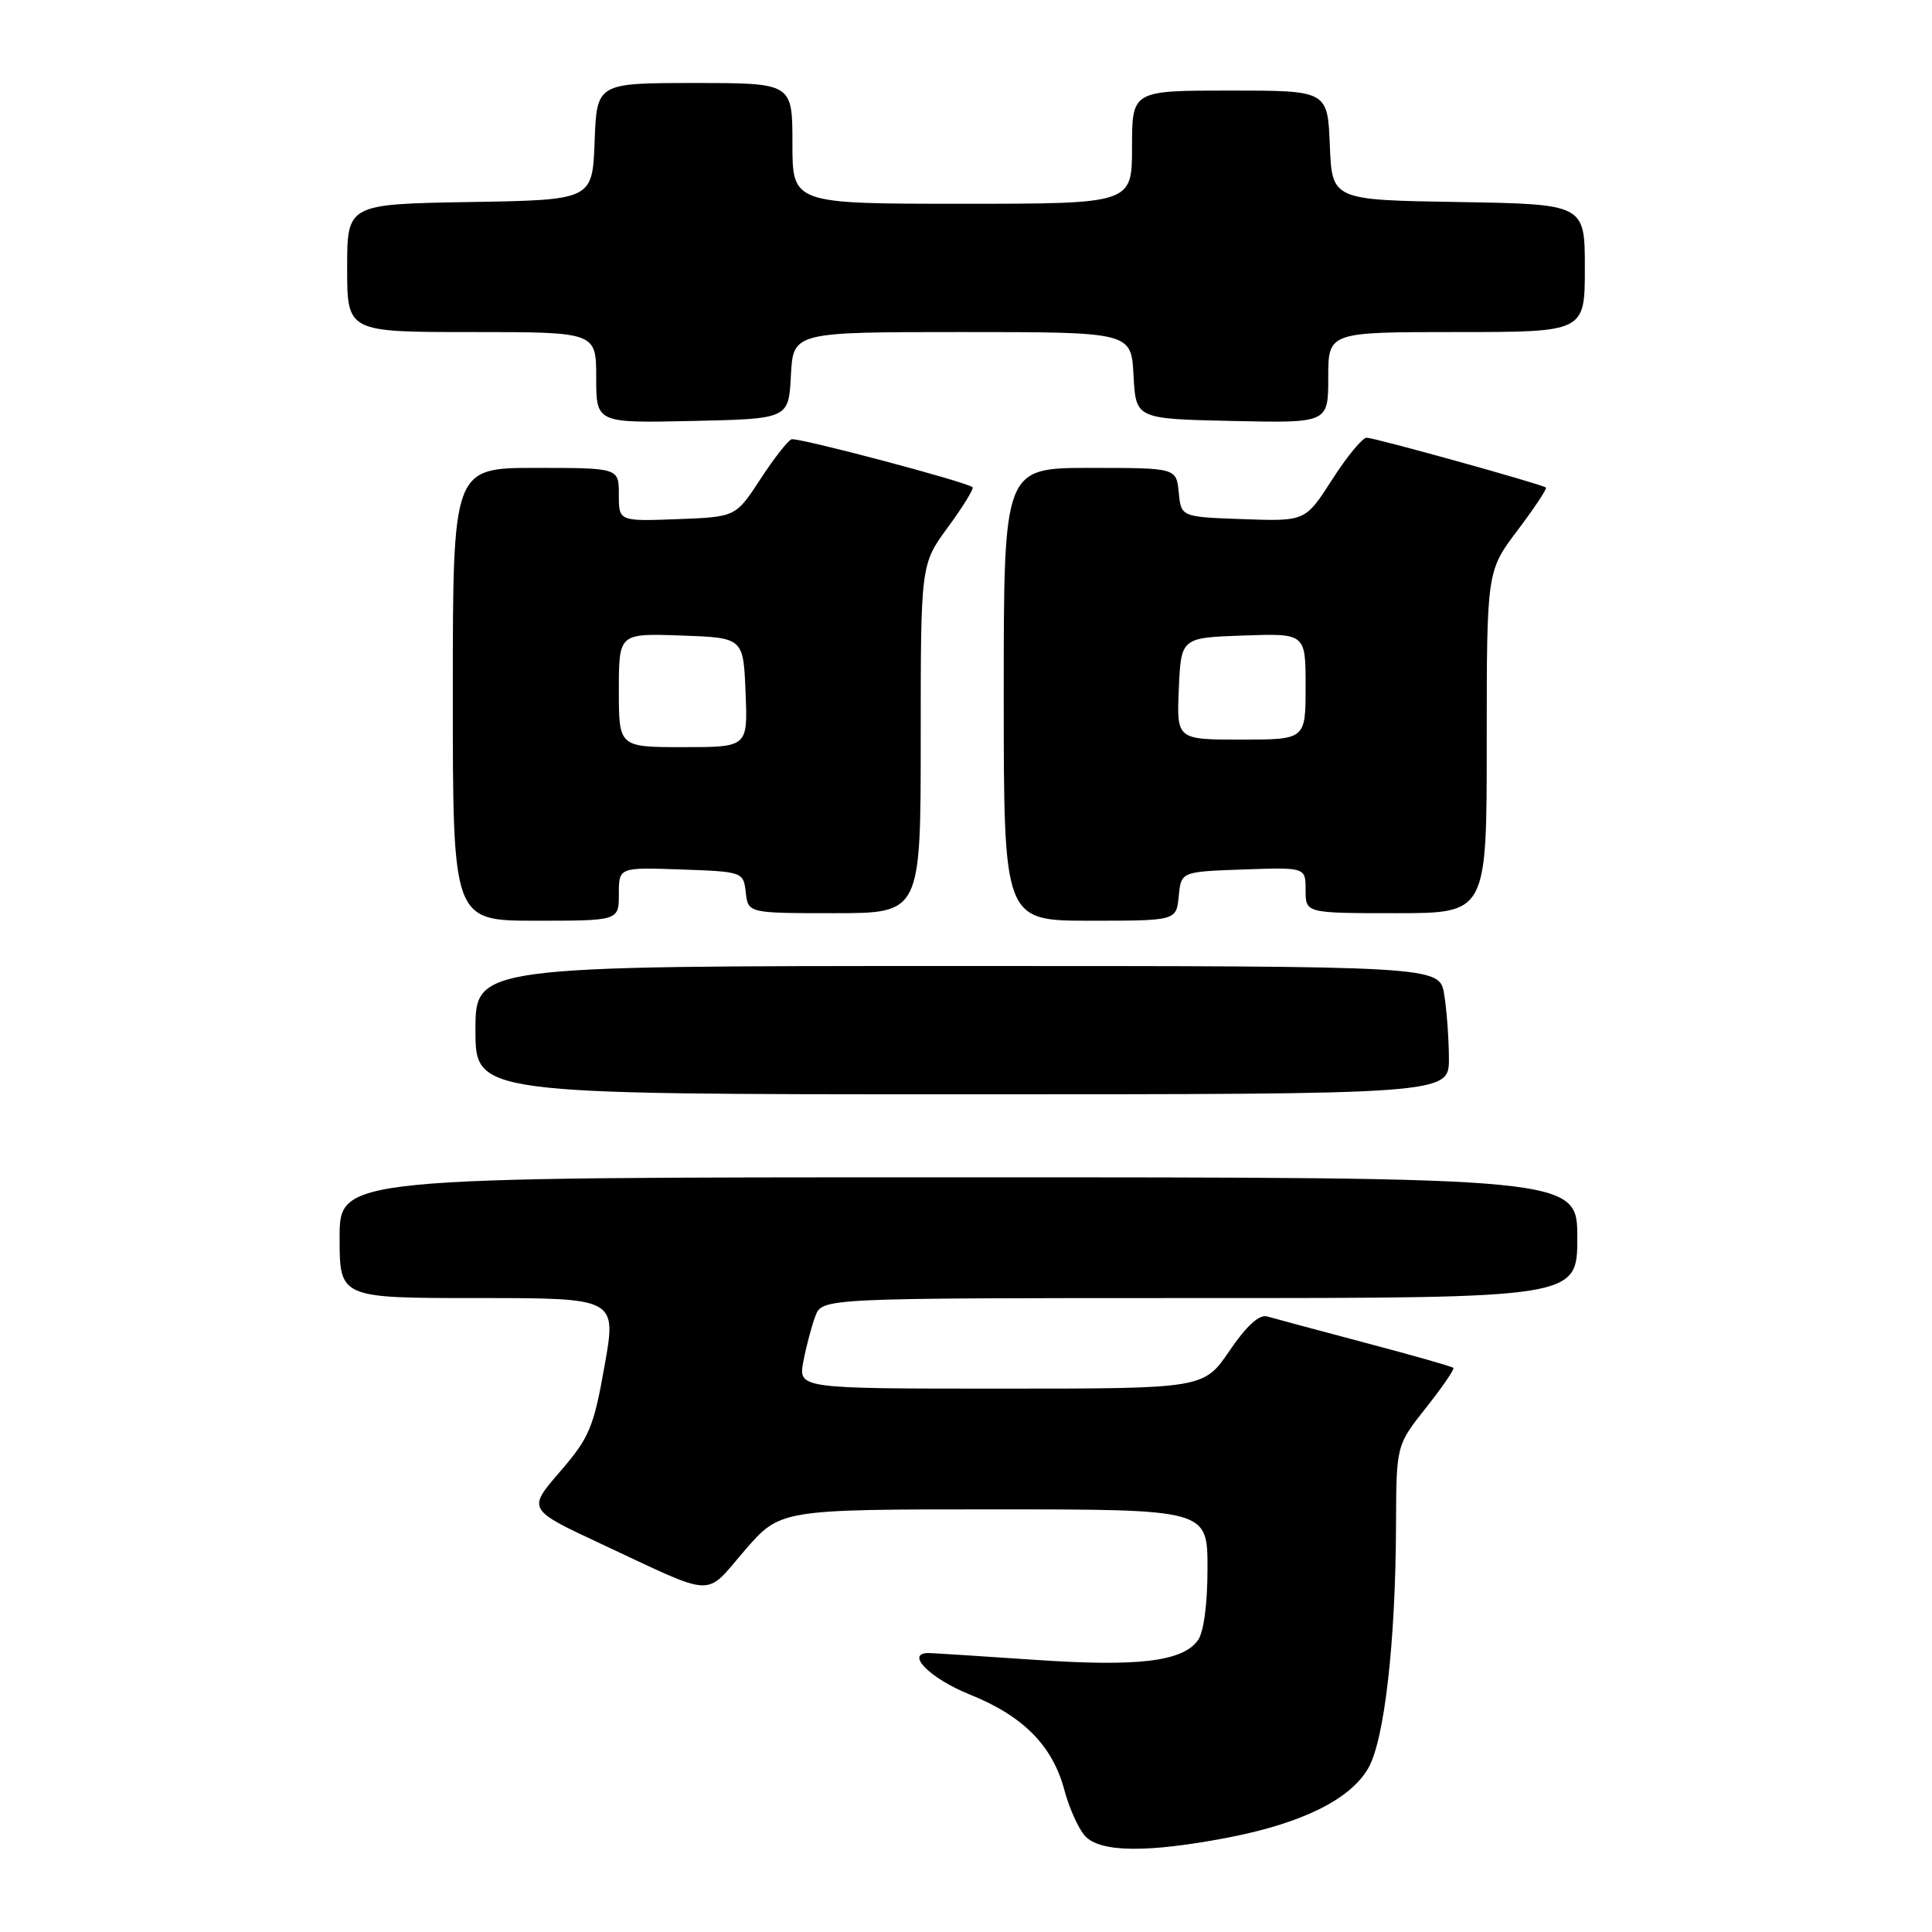 <?xml version="1.0" encoding="UTF-8" standalone="no"?>
<!DOCTYPE svg PUBLIC "-//W3C//DTD SVG 1.1//EN" "http://www.w3.org/Graphics/SVG/1.1/DTD/svg11.dtd" >
<svg xmlns="http://www.w3.org/2000/svg" xmlns:xlink="http://www.w3.org/1999/xlink" version="1.1" viewBox="0 0 256 256">
 <g >
 <path fill="currentColor"
d=" M 162.61 243.51 C 172.48 241.62 178.93 238.44 181.31 234.28 C 183.45 230.53 184.93 217.57 184.98 202.00 C 185.02 191.50 185.02 191.50 188.96 186.53 C 191.12 183.80 192.75 181.42 192.58 181.25 C 192.41 181.07 187.14 179.57 180.88 177.92 C 174.62 176.26 168.79 174.69 167.92 174.44 C 166.86 174.13 165.19 175.65 162.92 178.98 C 159.50 184.00 159.50 184.00 132.64 184.00 C 105.78 184.00 105.78 184.00 106.45 180.39 C 106.83 178.41 107.54 175.71 108.04 174.39 C 108.95 172.00 108.95 172.00 158.98 172.00 C 209.00 172.00 209.00 172.00 209.00 164.00 C 209.00 156.00 209.00 156.00 127.00 156.00 C 45.00 156.00 45.00 156.00 45.00 164.00 C 45.00 172.00 45.00 172.00 63.35 172.00 C 81.71 172.00 81.71 172.00 80.10 181.02 C 78.66 189.17 78.08 190.52 74.19 195.02 C 69.88 200.01 69.88 200.01 79.69 204.59 C 95.07 211.78 93.28 211.70 98.66 205.46 C 103.38 200.00 103.38 200.00 131.69 200.00 C 160.00 200.00 160.00 200.00 160.00 207.81 C 160.00 212.56 159.50 216.30 158.72 217.36 C 156.67 220.17 150.79 220.87 137.20 219.94 C 130.22 219.47 123.90 219.06 123.18 219.04 C 119.80 218.94 123.11 222.36 128.50 224.53 C 135.59 227.38 139.47 231.31 141.04 237.21 C 141.67 239.57 142.89 242.29 143.75 243.25 C 145.72 245.46 151.99 245.54 162.61 243.51 Z  M 191.99 140.25 C 191.98 137.64 191.70 133.81 191.36 131.75 C 190.74 128.00 190.74 128.00 126.87 128.00 C 63.00 128.00 63.00 128.00 63.00 136.50 C 63.00 145.00 63.00 145.00 127.50 145.00 C 192.00 145.00 192.00 145.00 191.99 140.25 Z  M 82.00 118.46 C 82.00 114.92 82.00 114.92 90.25 115.21 C 98.42 115.50 98.50 115.53 98.82 118.25 C 99.13 121.00 99.13 121.00 110.57 121.00 C 122.00 121.00 122.00 121.00 122.00 97.88 C 122.00 74.77 122.00 74.77 125.62 69.84 C 127.61 67.12 129.07 64.75 128.87 64.56 C 128.12 63.86 105.71 57.93 104.88 58.21 C 104.40 58.37 102.54 60.75 100.75 63.50 C 97.48 68.50 97.48 68.50 89.74 68.79 C 82.00 69.08 82.00 69.08 82.00 65.54 C 82.00 62.00 82.00 62.00 71.00 62.00 C 60.00 62.00 60.00 62.00 60.00 92.00 C 60.00 122.00 60.00 122.00 71.00 122.00 C 82.00 122.00 82.00 122.00 82.00 118.46 Z  M 156.19 118.75 C 156.50 115.50 156.50 115.50 164.75 115.21 C 173.00 114.92 173.00 114.92 173.00 117.96 C 173.00 121.00 173.00 121.00 185.00 121.00 C 197.00 121.00 197.00 121.00 197.00 98.34 C 197.00 75.68 197.00 75.68 201.09 70.26 C 203.34 67.28 205.03 64.73 204.84 64.60 C 204.21 64.13 182.13 58.00 181.09 58.00 C 180.53 58.00 178.47 60.49 176.52 63.54 C 172.97 69.08 172.97 69.08 164.74 68.79 C 156.50 68.50 156.50 68.50 156.19 65.25 C 155.87 62.00 155.87 62.00 144.44 62.00 C 133.00 62.00 133.00 62.00 133.00 92.00 C 133.00 122.00 133.00 122.00 144.44 122.00 C 155.87 122.00 155.87 122.00 156.19 118.75 Z  M 104.80 49.75 C 105.10 44.00 105.10 44.00 127.50 44.00 C 149.90 44.00 149.90 44.00 150.20 49.75 C 150.50 55.50 150.50 55.50 163.25 55.78 C 176.00 56.06 176.00 56.06 176.00 50.03 C 176.00 44.00 176.00 44.00 193.00 44.00 C 210.00 44.00 210.00 44.00 210.00 35.52 C 210.00 27.05 210.00 27.05 193.25 26.77 C 176.50 26.50 176.50 26.50 176.21 19.25 C 175.91 12.00 175.91 12.00 162.96 12.00 C 150.00 12.00 150.00 12.00 150.00 19.50 C 150.00 27.00 150.00 27.00 127.50 27.00 C 105.00 27.00 105.00 27.00 105.00 19.00 C 105.00 11.00 105.00 11.00 92.04 11.00 C 79.08 11.00 79.08 11.00 78.79 18.75 C 78.50 26.50 78.50 26.50 62.25 26.77 C 46.00 27.05 46.00 27.05 46.00 35.52 C 46.00 44.00 46.00 44.00 62.50 44.00 C 79.00 44.00 79.00 44.00 79.00 50.03 C 79.00 56.06 79.00 56.06 91.75 55.78 C 104.50 55.50 104.50 55.50 104.80 49.75 Z  M 82.00 91.46 C 82.00 83.92 82.00 83.92 90.25 84.21 C 98.50 84.50 98.50 84.50 98.79 91.75 C 99.09 99.00 99.09 99.00 90.54 99.00 C 82.00 99.00 82.00 99.00 82.00 91.46 Z  M 156.20 91.25 C 156.50 84.50 156.50 84.50 164.75 84.21 C 173.00 83.92 173.00 83.92 173.00 90.96 C 173.00 98.00 173.00 98.00 164.45 98.00 C 155.91 98.00 155.91 98.00 156.20 91.25 Z "/>
</g>
</svg>